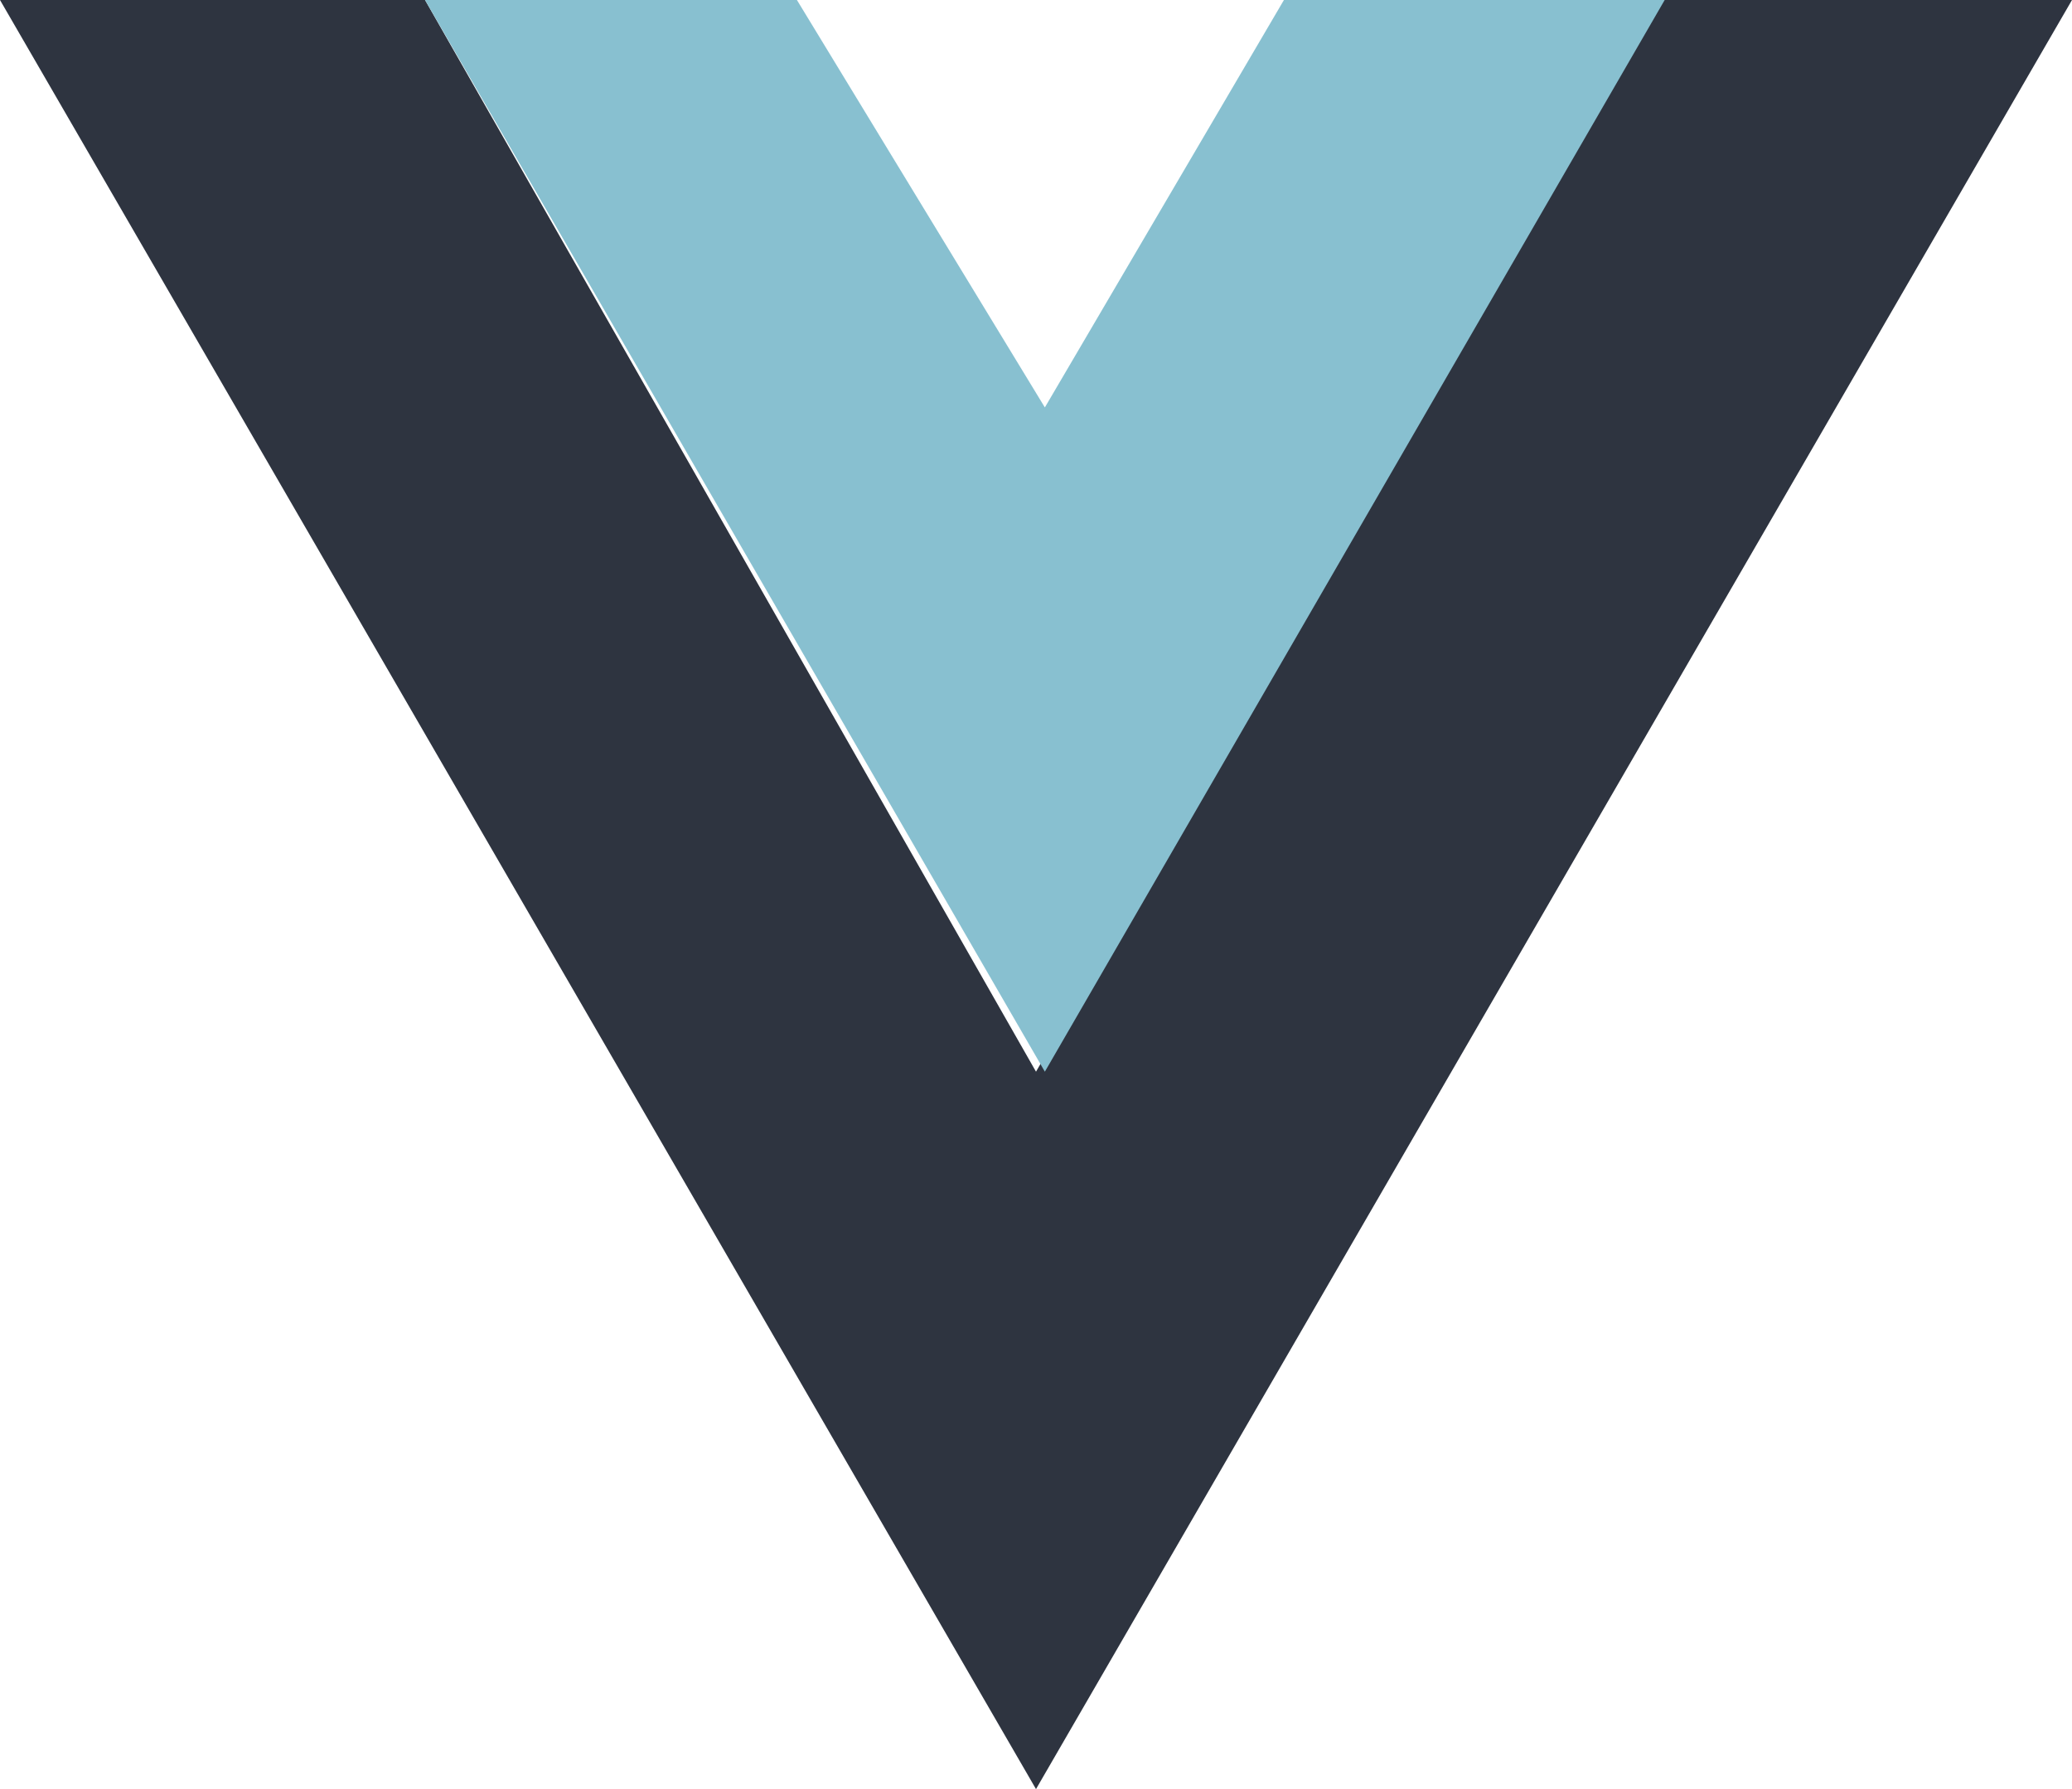 <svg width="117" height="101" viewBox="0 0 117 101" fill="none" xmlns="http://www.w3.org/2000/svg">
<path d="M0 0L58.5 101L117 0H93.5L58.5 60.5L24 0H0Z" fill="#2E3440"/>
<path d="M59 60.5L24 0H45L59 23L72.5 0H94L59 60.5Z" fill="#88C0D0"/>
</svg>
